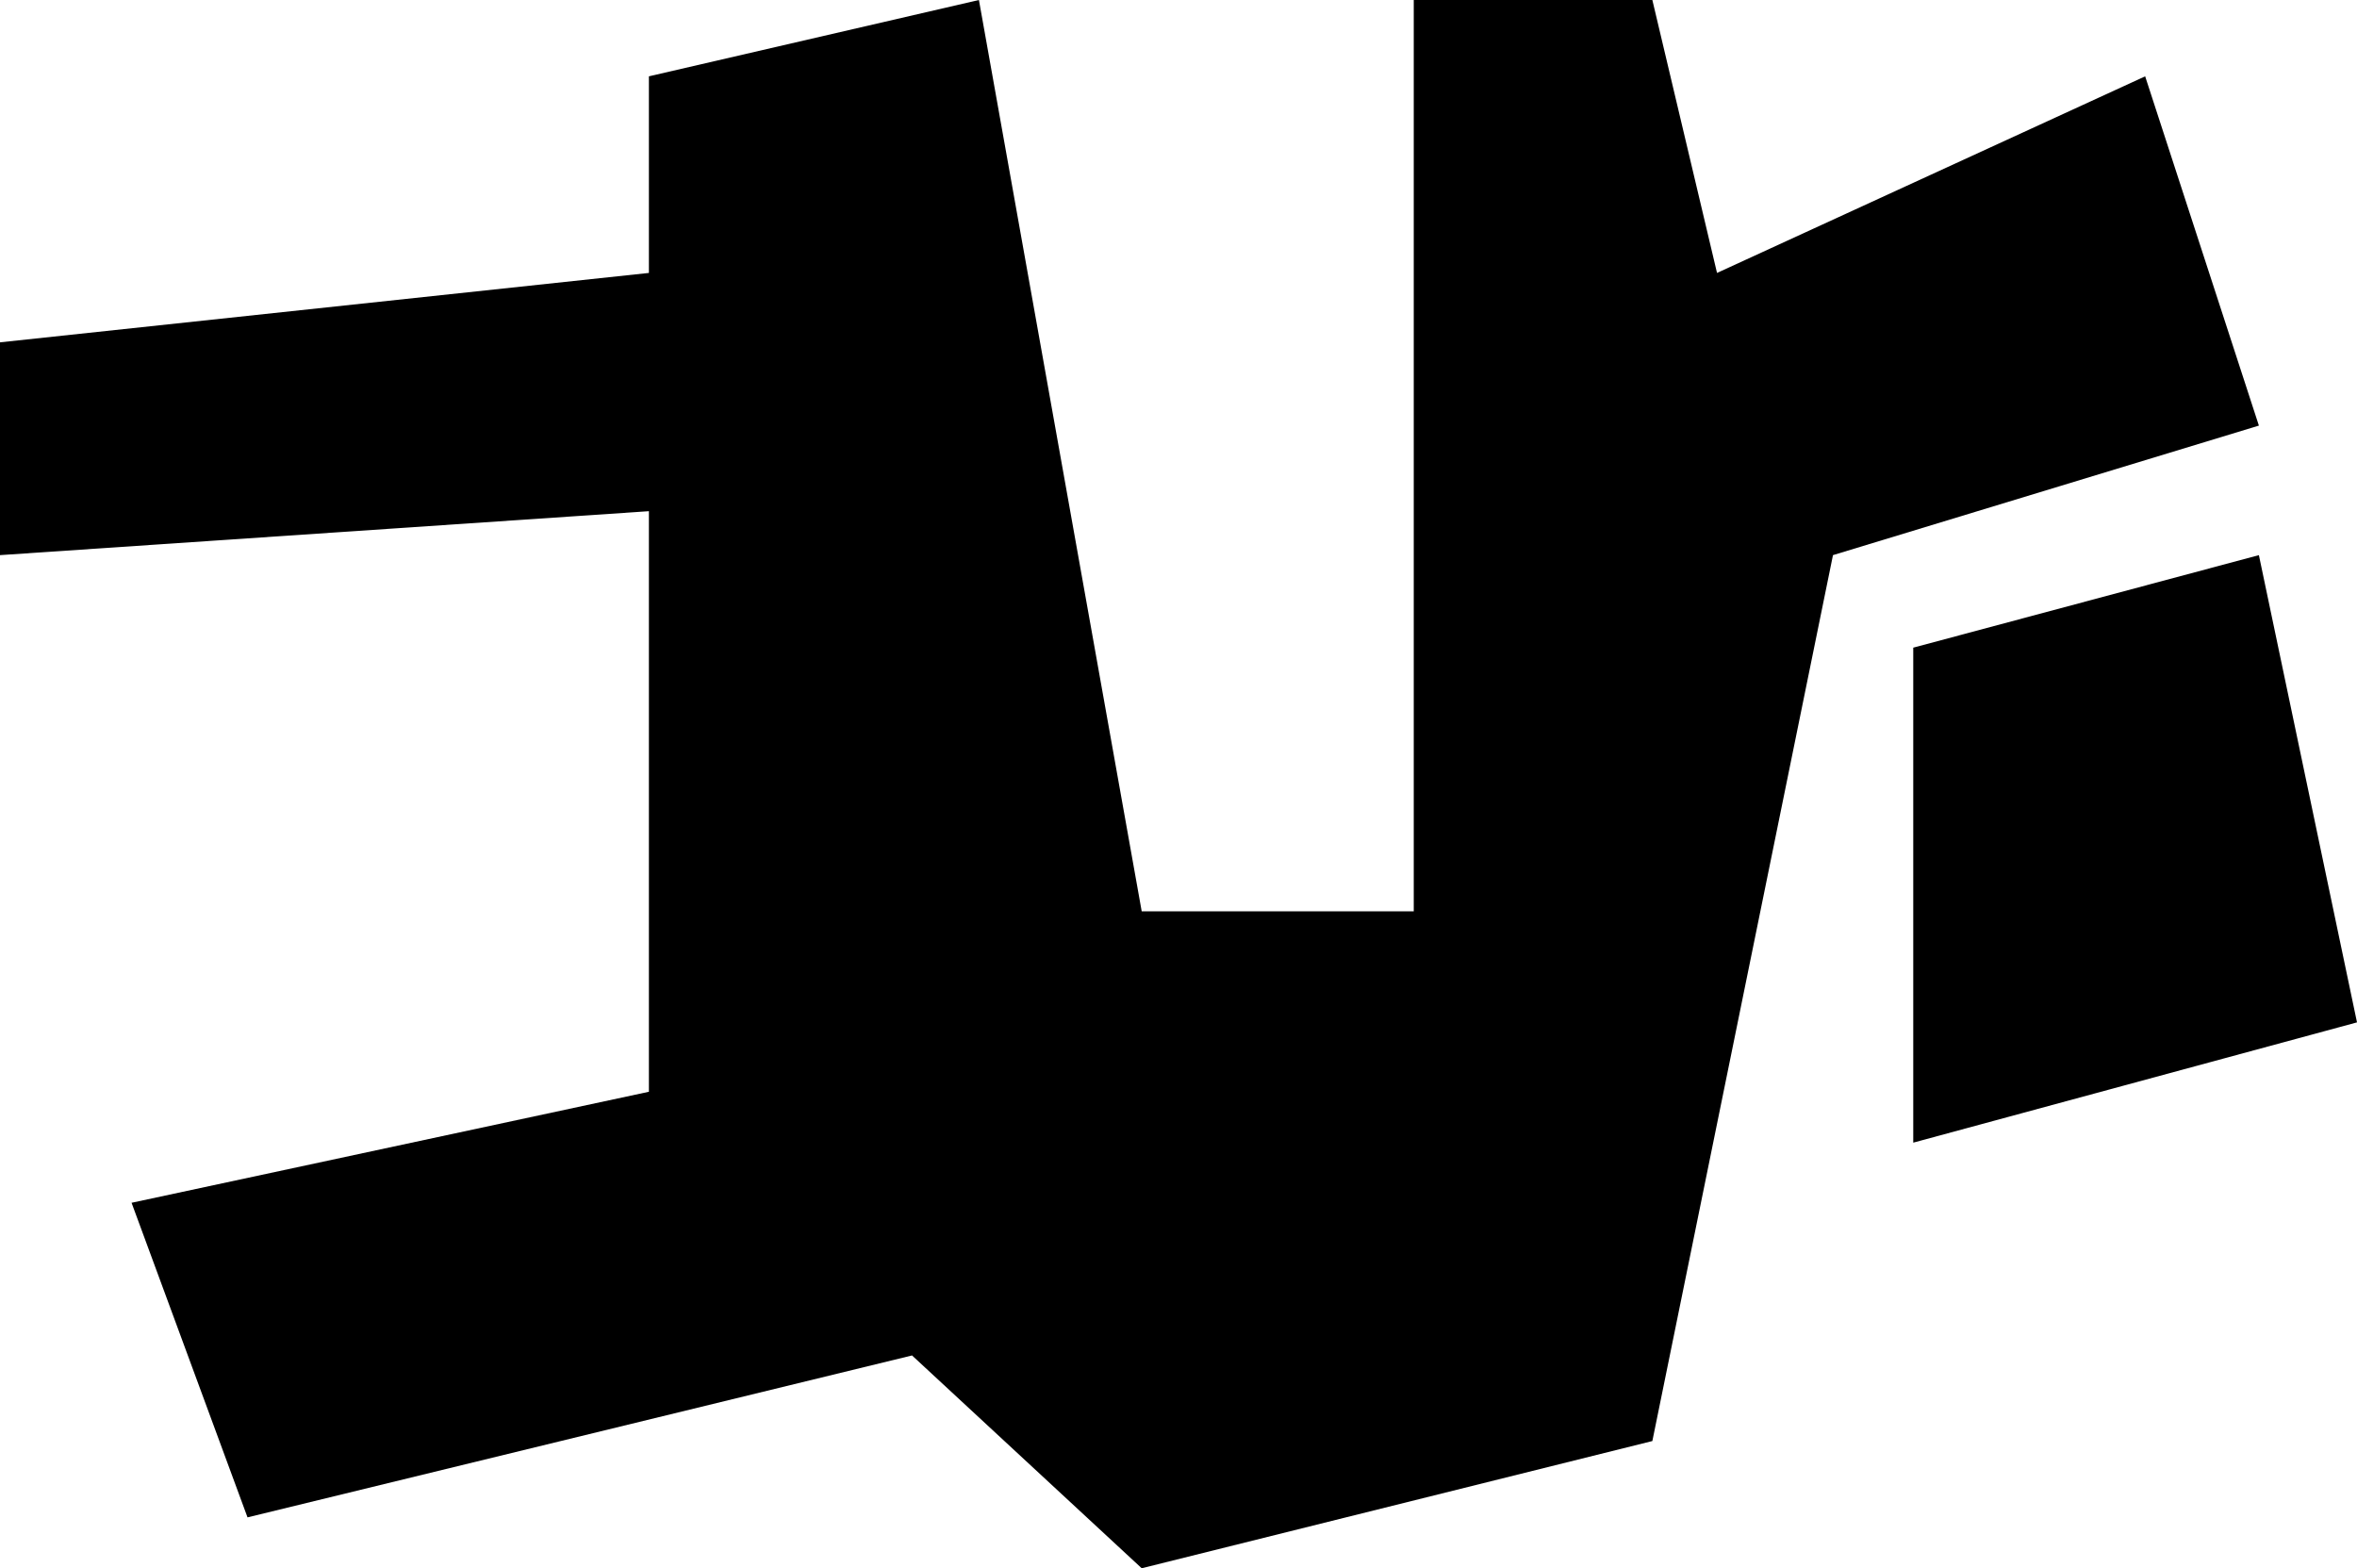 <svg width="490" height="326" viewBox="0 0 490 326" fill="none" xmlns="http://www.w3.org/2000/svg">
<path d="M203.51 0L134.901 15.867V56.737L0 71.162V115.398L134.901 106.263V226.95L27.351 250.029L51.457 315.422L189.603 281.764L237.351 326L343.51 299.555L381.06 115.398L469.603 88.472L445.96 15.867L356.954 56.737L343.51 0H293.907V189.445H237.351L203.51 0Z" fill="#none"/>
<path d="M104.305 134.631H66.755L42.649 212.525H104.305V134.631Z" fill="none"/>
<path d="M469.603 115.398L397.748 134.631V237.528L490 212.525L469.603 115.398Z" fill="#none"/>
</svg>
